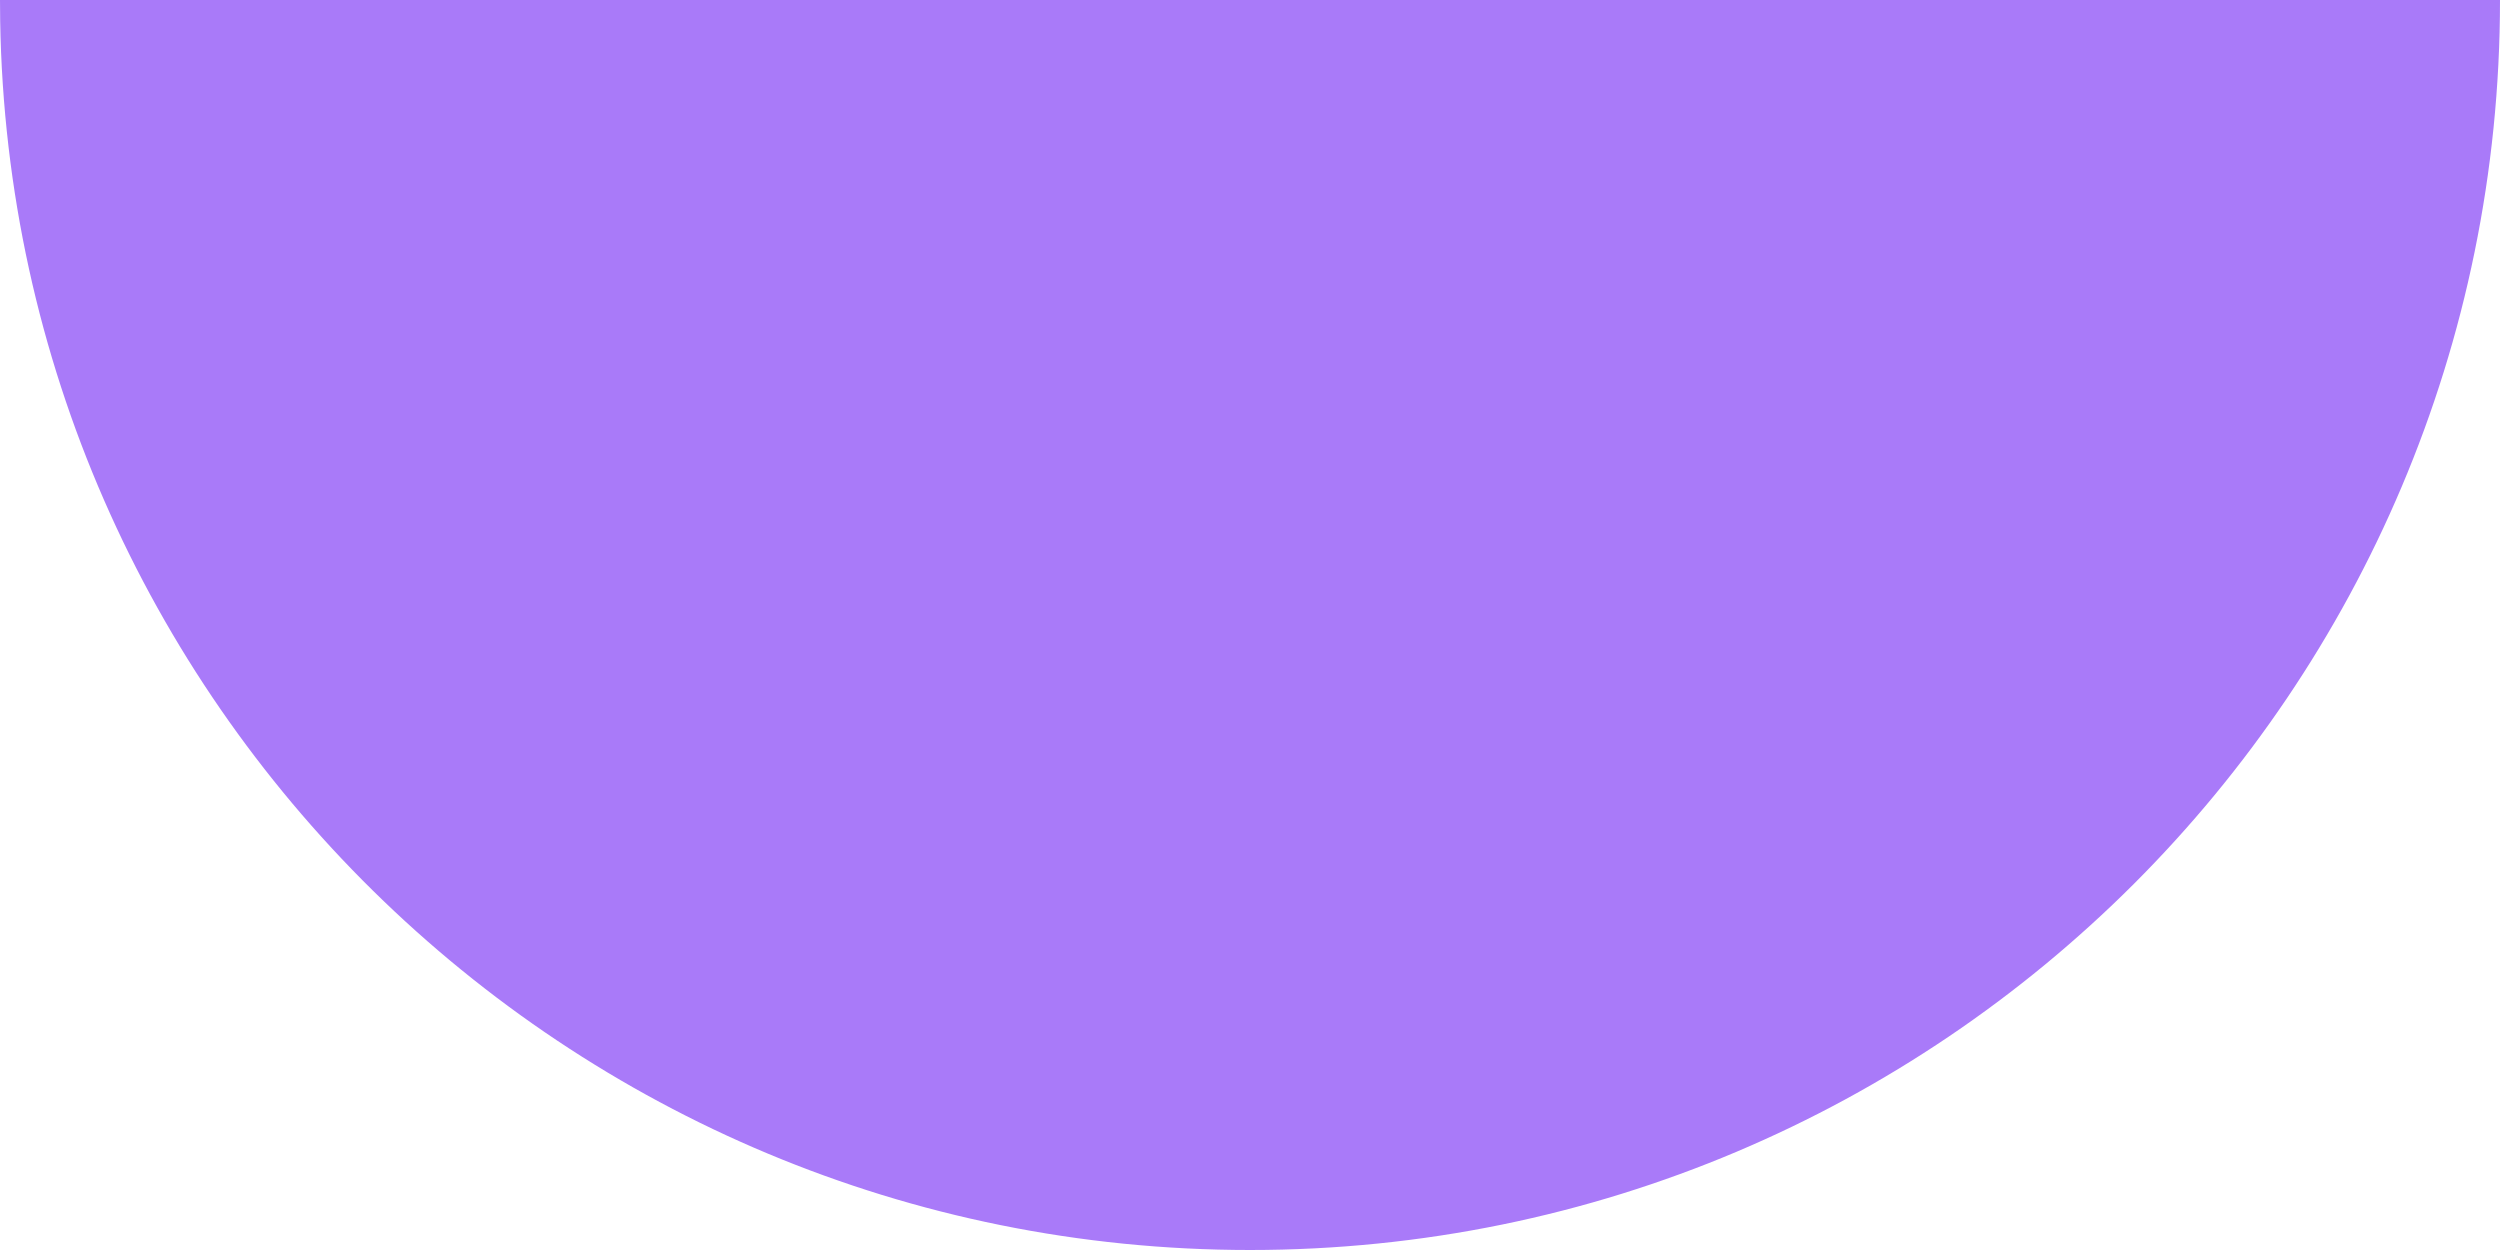 <svg xmlns="http://www.w3.org/2000/svg" xmlns:xlink="http://www.w3.org/1999/xlink" width="250" height="125" viewBox="0 0 250 125">
    <defs>
        <path id="a" d="M125 0c69.036 0 125 55.964 125 125H0l.017-2.067C1.12 54.85 56.655 0 125 0z"/>
    </defs>
    <g fill="none" fill-rule="evenodd">
        <mask id="b" fill="#fff">
            <use xlink:href="#a"/>
        </mask>
        <use fill="#A97AF9" transform="matrix(1 0 0 -1 0 125)" xlink:href="#a"/>
    </g>
</svg>
